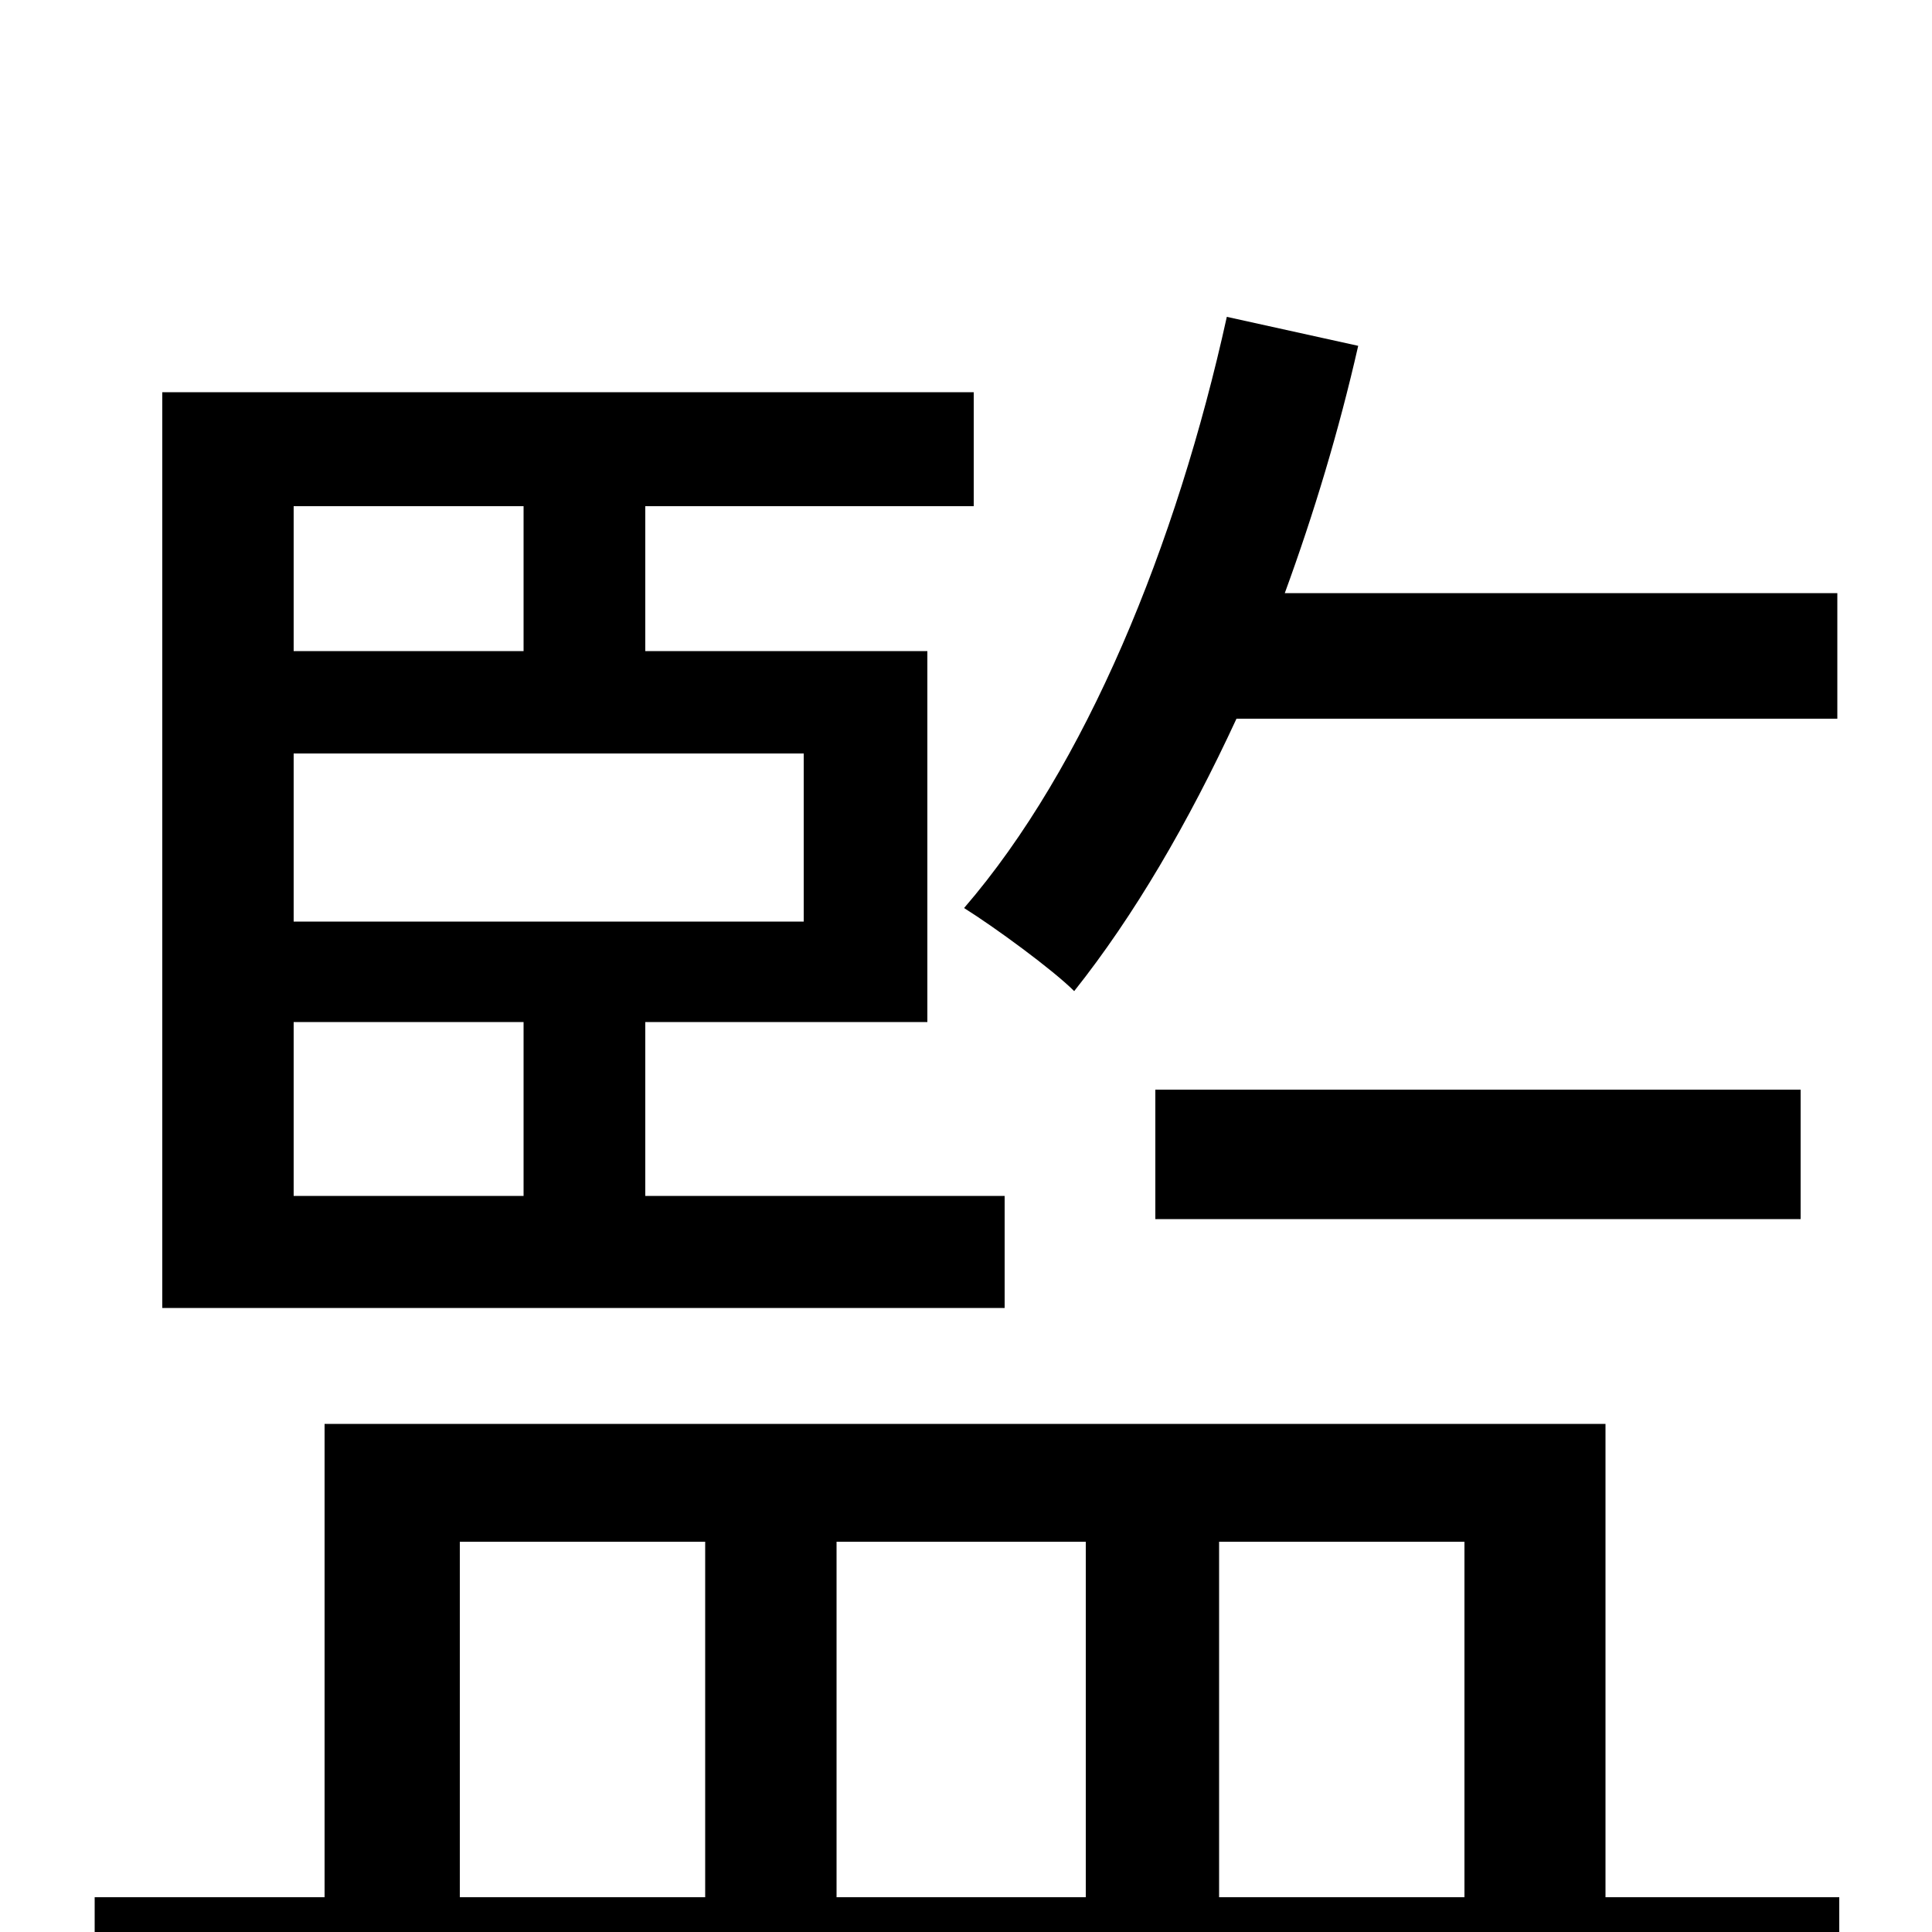 <svg xmlns="http://www.w3.org/2000/svg" viewBox="0 -1000 1000 1000">
	<path fill="#000000" d="M951 -628V-693H665C680 -734 693 -777 703 -821L635 -836C609 -718 562 -603 499 -530C515 -520 545 -498 556 -487C587 -526 615 -574 640 -628ZM932 -369V-436H598V-369ZM152 -471H271V-381H152ZM271 -738V-663H152V-738ZM416 -523H152V-610H416ZM520 -381H334V-471H480V-663H334V-738H504V-797H84V-323H520ZM238 -202H365V-18H238ZM562 -202V-18H433V-202ZM758 -202V-18H631V-202ZM831 -18V-263H168V-18H49V48H952V-18Z"/>
</svg>